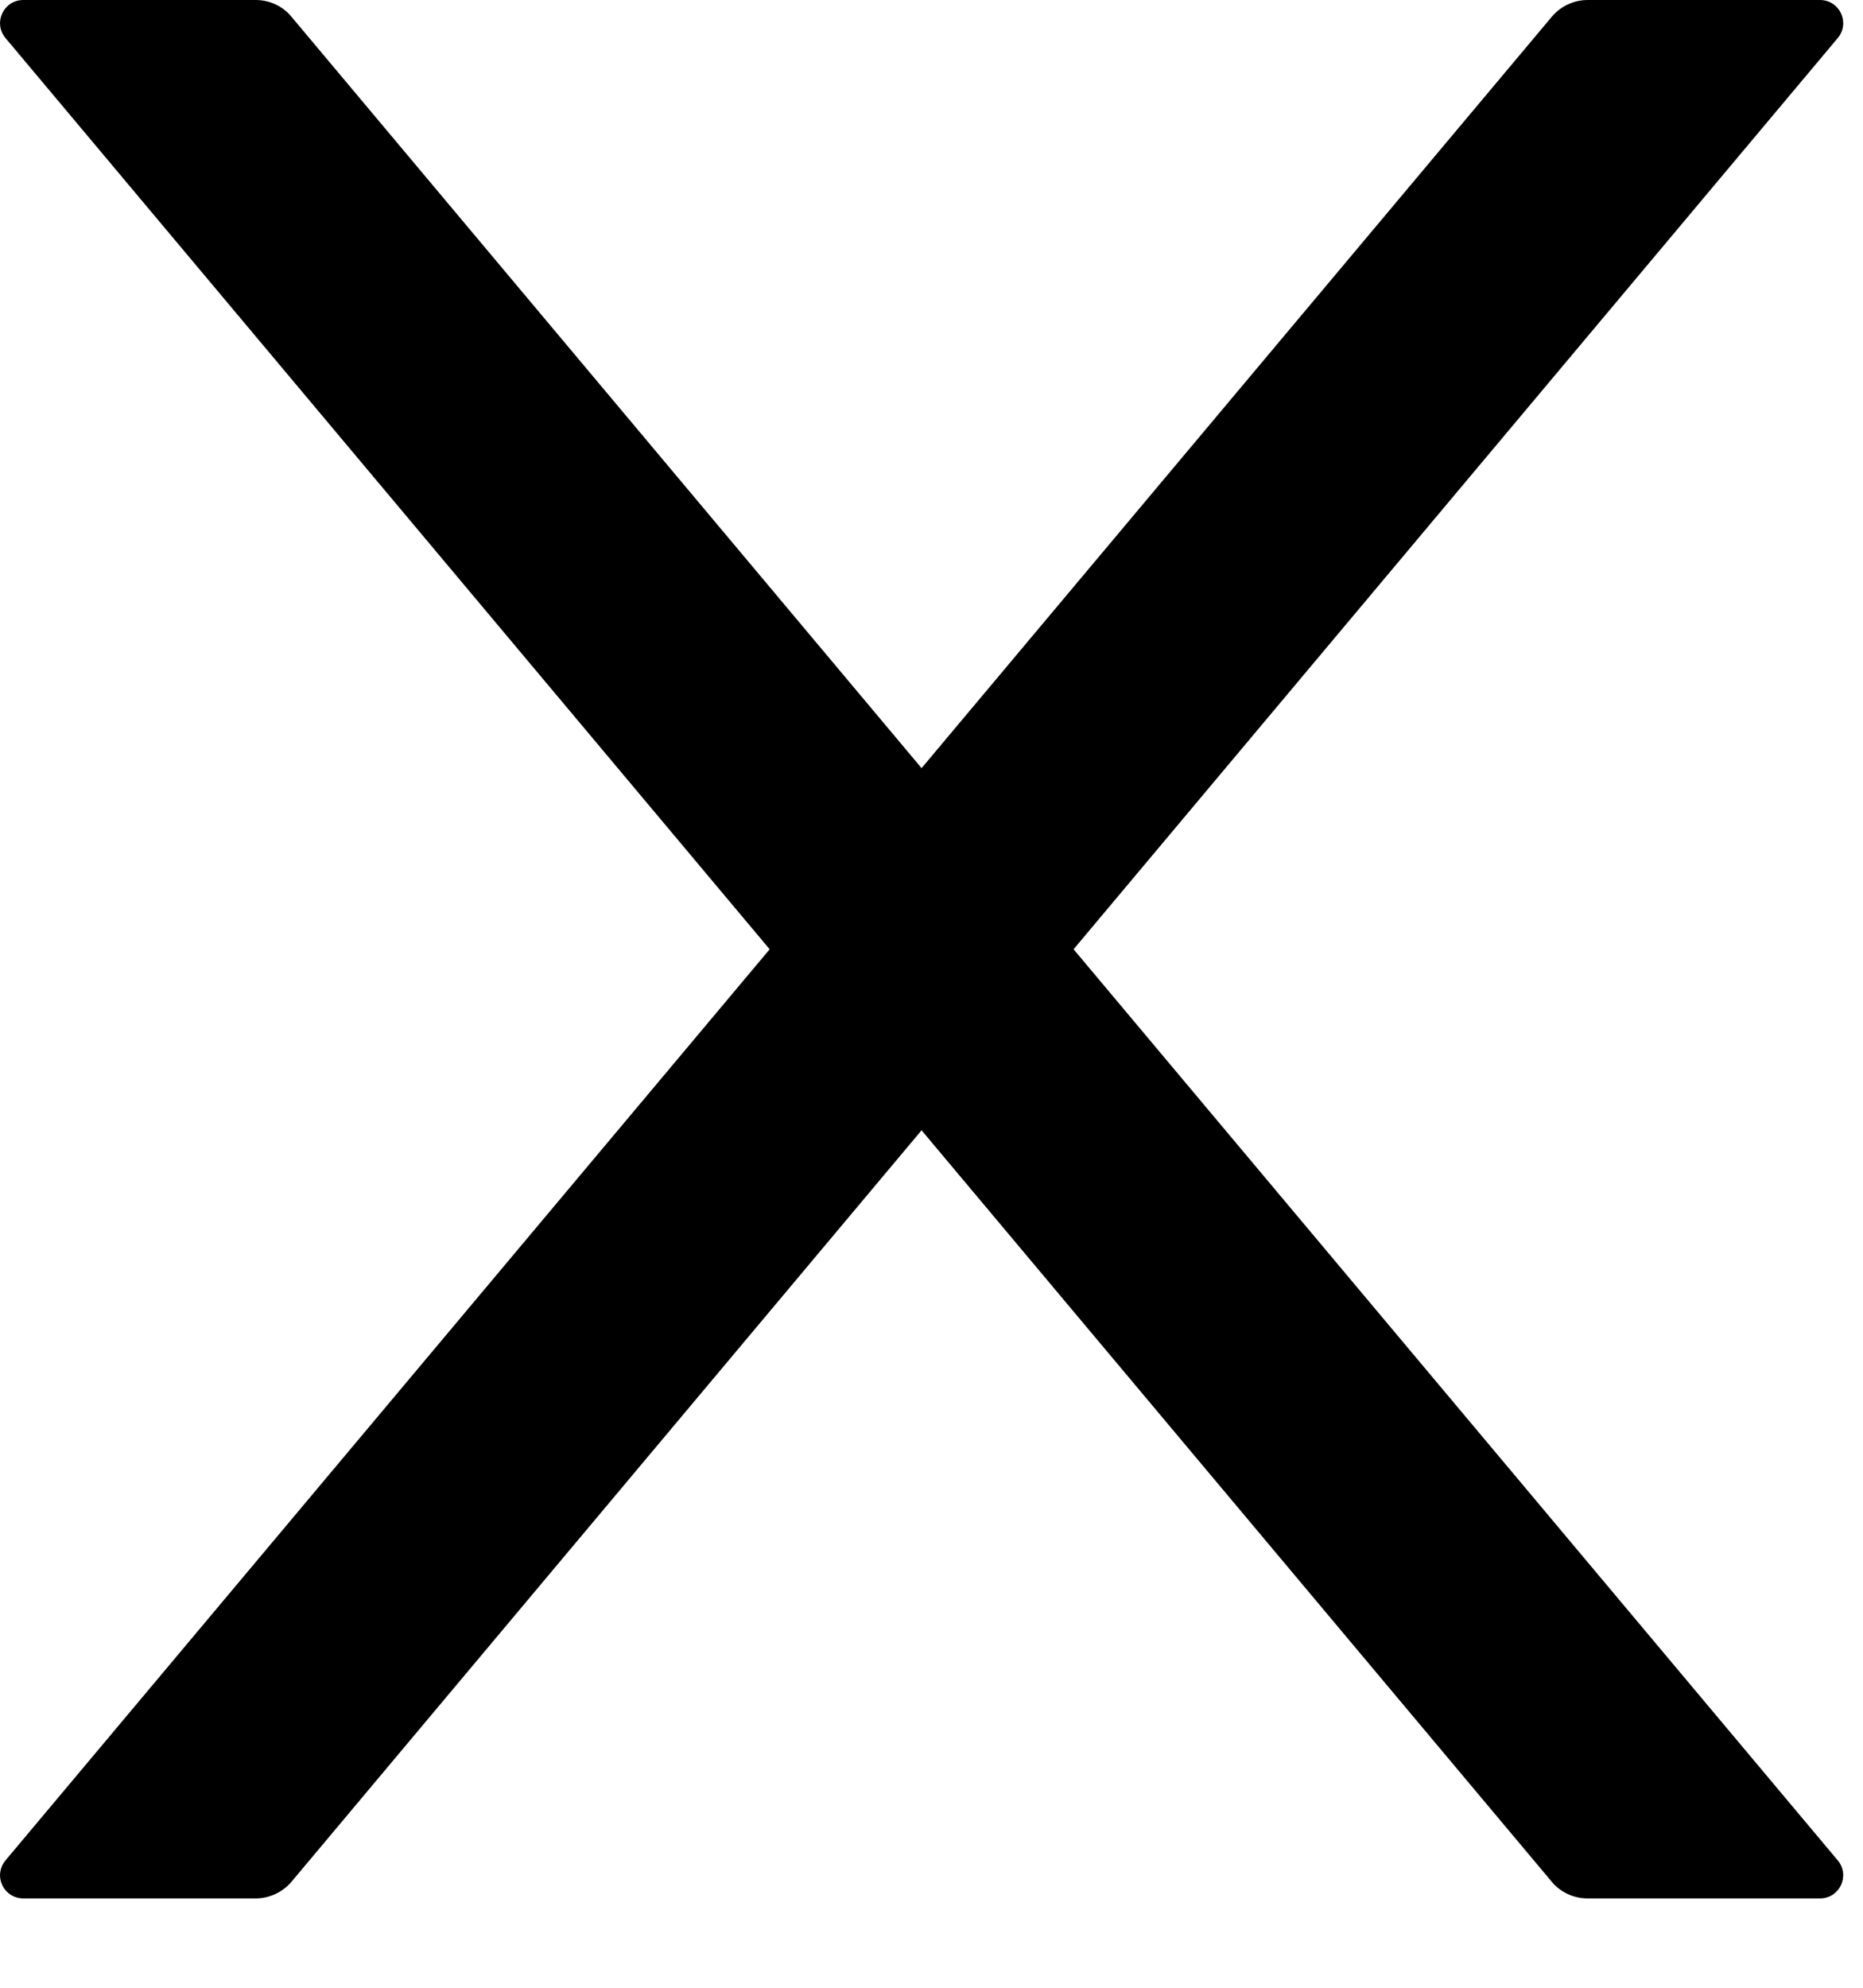 <svg width="15" height="16" viewBox="0 0 15 16" fill="none" xmlns="http://www.w3.org/2000/svg">
<path d="M8.644 7.641L14.796 0.307C14.899 0.185 14.813 0 14.653 0H12.783C12.673 0 12.567 0.049 12.495 0.134L7.42 6.183L2.346 0.134C2.276 0.049 2.171 0 2.058 0H0.188C0.028 0 -0.058 0.185 0.045 0.307L6.197 7.641L0.045 14.974C0.022 15.001 0.007 15.035 0.002 15.07C-0.003 15.105 0.003 15.141 0.018 15.174C0.033 15.206 0.057 15.233 0.087 15.252C0.117 15.271 0.152 15.281 0.188 15.281H2.058C2.168 15.281 2.274 15.232 2.346 15.148L7.42 9.098L12.495 15.148C12.565 15.232 12.671 15.281 12.783 15.281H14.653C14.813 15.281 14.899 15.096 14.796 14.974L8.644 7.641Z" fill="black"/>
</svg>
